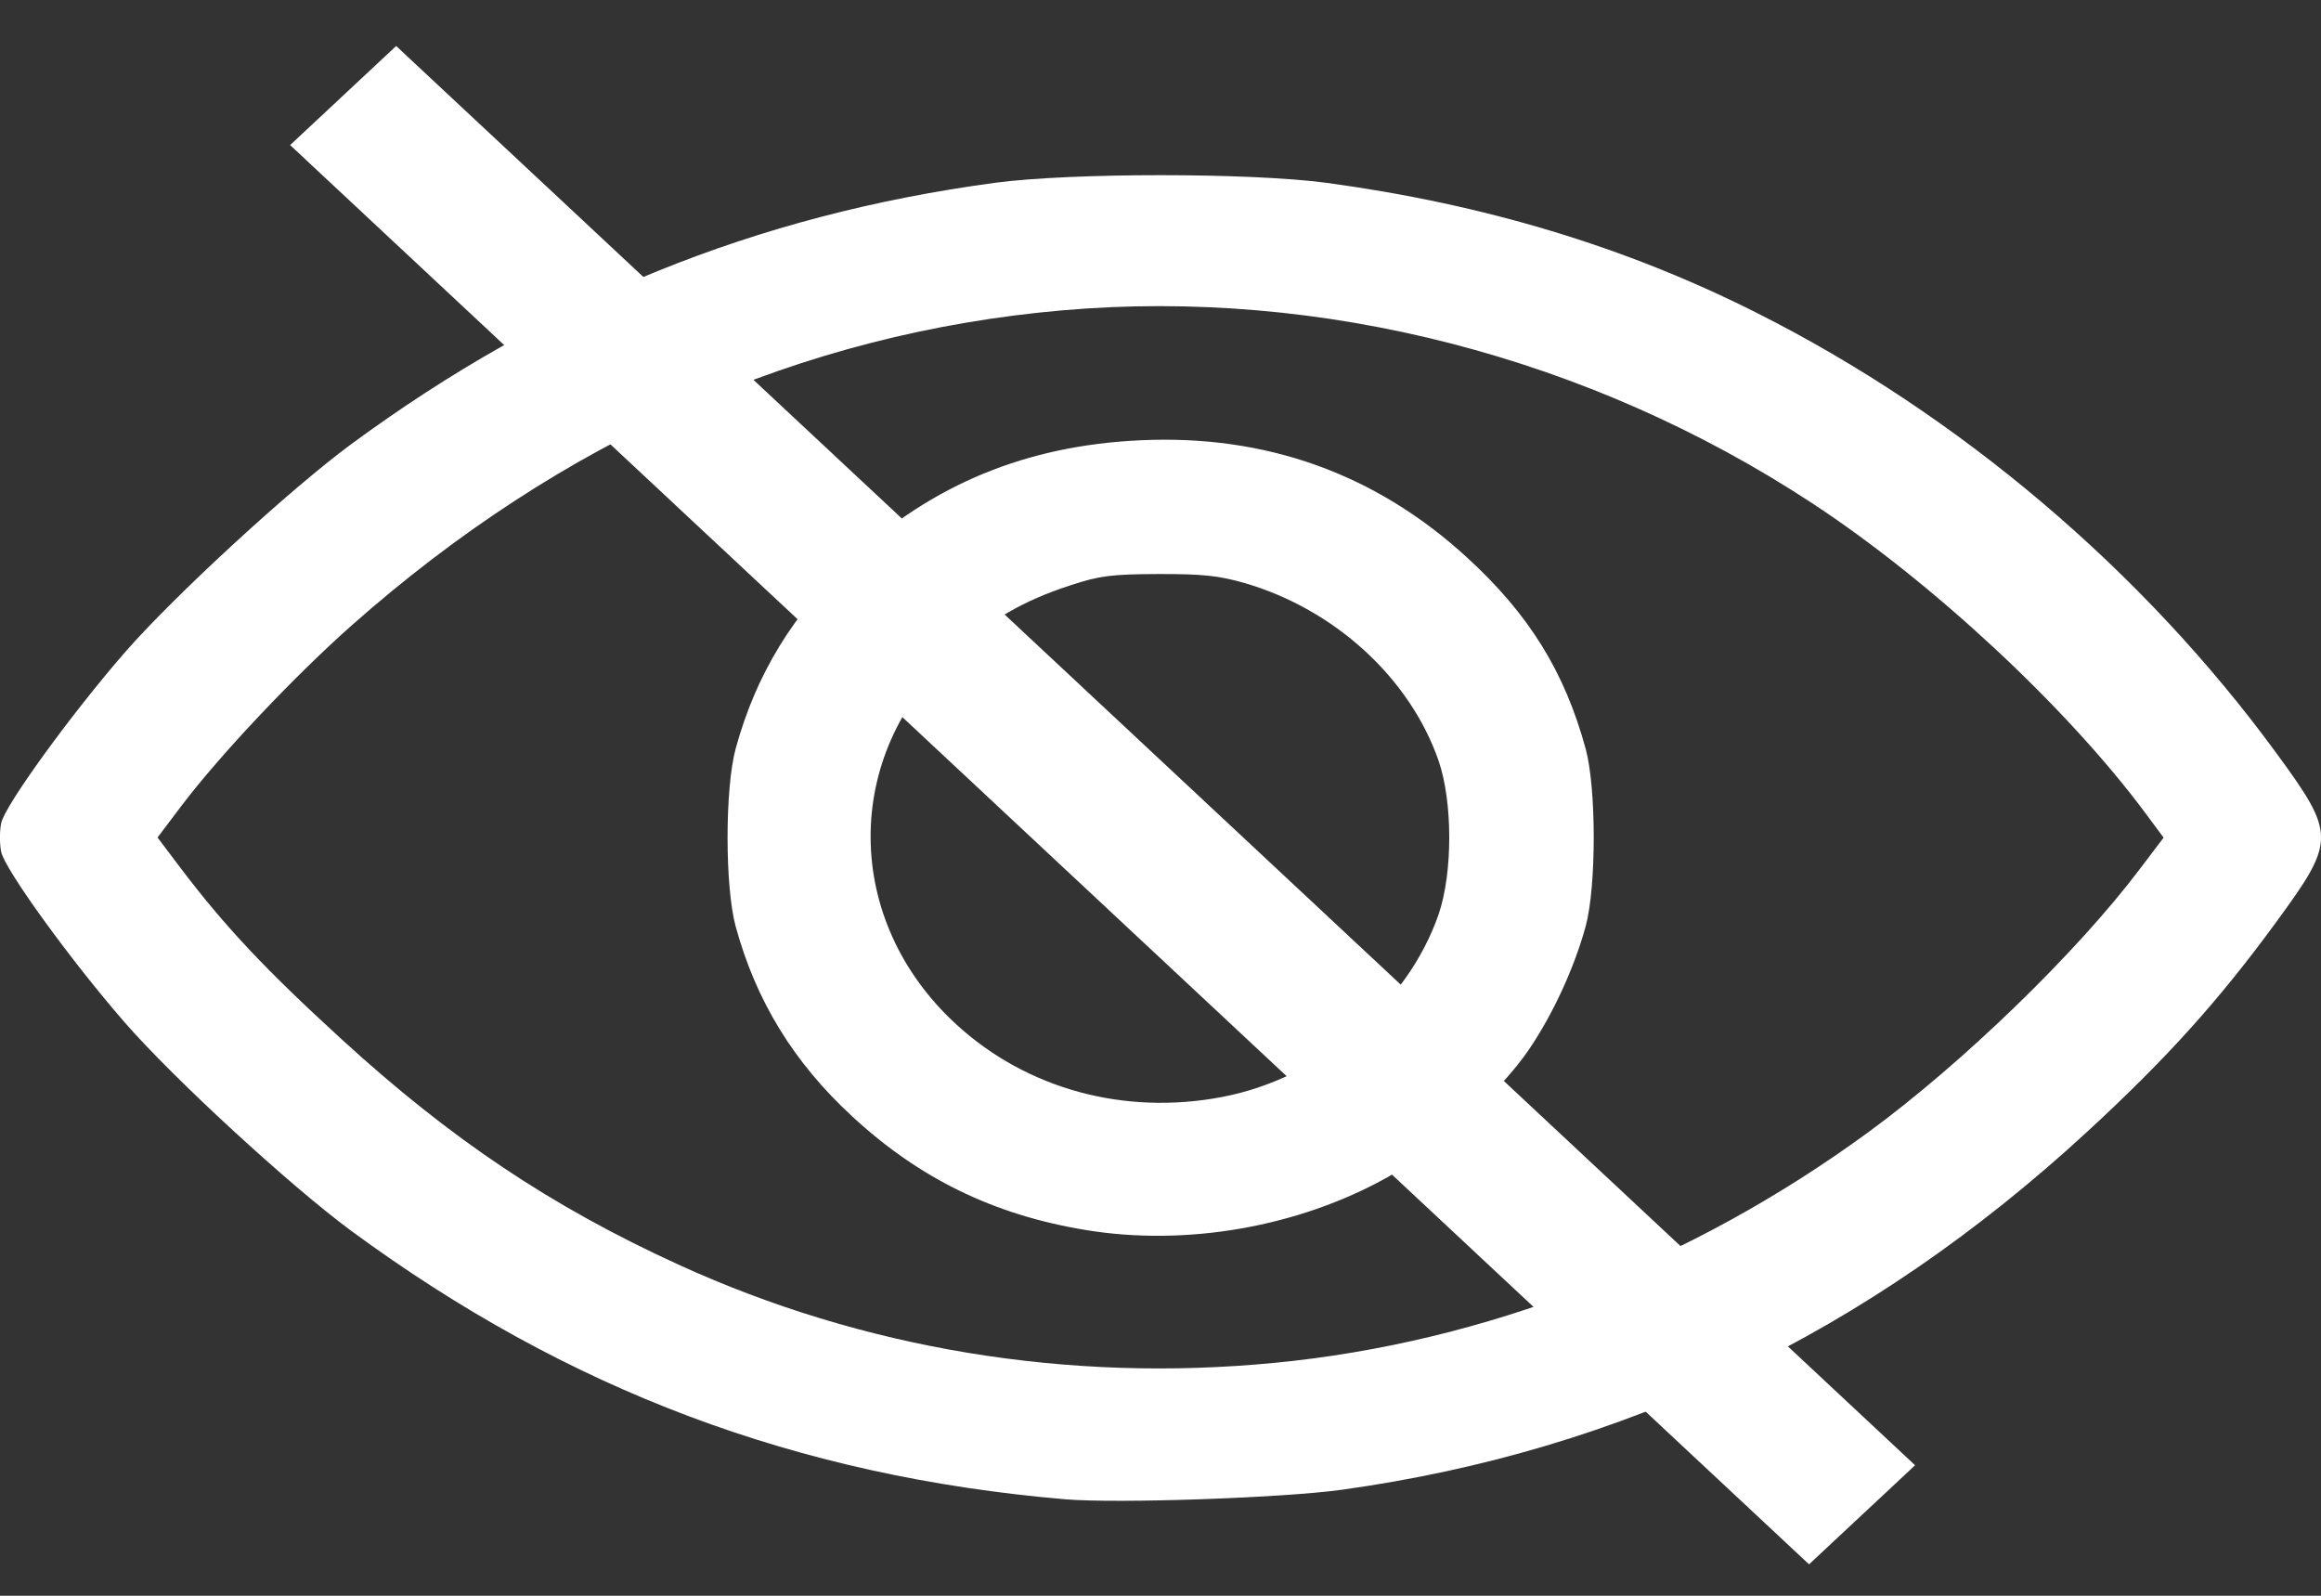 <svg width="16" height="11" viewBox="0 0 16 11" fill="none" xmlns="http://www.w3.org/2000/svg">
<rect x="0" y="0" width="16" height="11" fill="#333333" stroke="none"/>
<path fill-rule="evenodd" clip-rule="evenodd" d="M7.344 10.335C5.493 10.177 3.915 9.583 2.422 8.485C2.001 8.175 1.199 7.437 0.859 7.047C0.488 6.621 0.033 5.993 0.008 5.872C-0.003 5.818 -0.003 5.729 0.008 5.674C0.033 5.553 0.488 4.926 0.859 4.499C1.199 4.109 2.001 3.371 2.422 3.061C3.779 2.063 5.21 1.482 6.859 1.26C7.385 1.19 8.617 1.19 9.142 1.26C10.231 1.407 11.207 1.701 12.113 2.158C13.507 2.86 14.774 3.935 15.695 5.195C16.102 5.752 16.102 5.794 15.695 6.351C15.294 6.9 14.933 7.3 14.381 7.808C12.879 9.19 11.192 9.999 9.252 10.269C8.842 10.326 7.701 10.365 7.344 10.335ZM8.79 9.394C10.233 9.254 11.649 8.704 12.876 7.807C13.525 7.333 14.319 6.564 14.752 5.989L14.915 5.774L14.788 5.603C14.248 4.876 13.314 4.007 12.488 3.466C10.953 2.459 9.106 1.984 7.326 2.139C5.522 2.296 3.876 3.026 2.422 4.313C2.023 4.667 1.513 5.208 1.249 5.557L1.086 5.773L1.243 5.981C1.549 6.385 1.827 6.681 2.354 7.163C3.108 7.853 3.797 8.314 4.674 8.716C5.948 9.299 7.365 9.533 8.79 9.394ZM7.48 8.478C6.85 8.374 6.336 8.123 5.873 7.694C5.47 7.322 5.211 6.898 5.071 6.385C4.997 6.112 4.997 5.434 5.071 5.162C5.211 4.648 5.47 4.224 5.873 3.852C6.429 3.338 7.077 3.071 7.86 3.035C8.726 2.994 9.482 3.265 10.111 3.841C10.54 4.233 10.786 4.63 10.931 5.162C11.005 5.434 11.005 6.112 10.931 6.385C10.853 6.67 10.707 6.988 10.541 7.233C10.345 7.524 9.897 7.929 9.568 8.113C8.954 8.458 8.176 8.594 7.48 8.478ZM8.423 7.562C9.099 7.434 9.702 6.925 9.917 6.303C10.015 6.018 10.015 5.528 9.917 5.244C9.72 4.675 9.201 4.199 8.579 4.019C8.402 3.968 8.289 3.956 7.985 3.957C7.661 3.958 7.579 3.969 7.381 4.034C7.053 4.141 6.831 4.27 6.578 4.499C5.804 5.203 5.81 6.345 6.593 7.062C7.078 7.507 7.75 7.69 8.423 7.562Z" fill="white"/>
<line y1="-0.5" x2="14.324" y2="-0.5" transform="matrix(0.731 0.683 -0.731 0.683 2 1)" stroke="white"/>
</svg>
